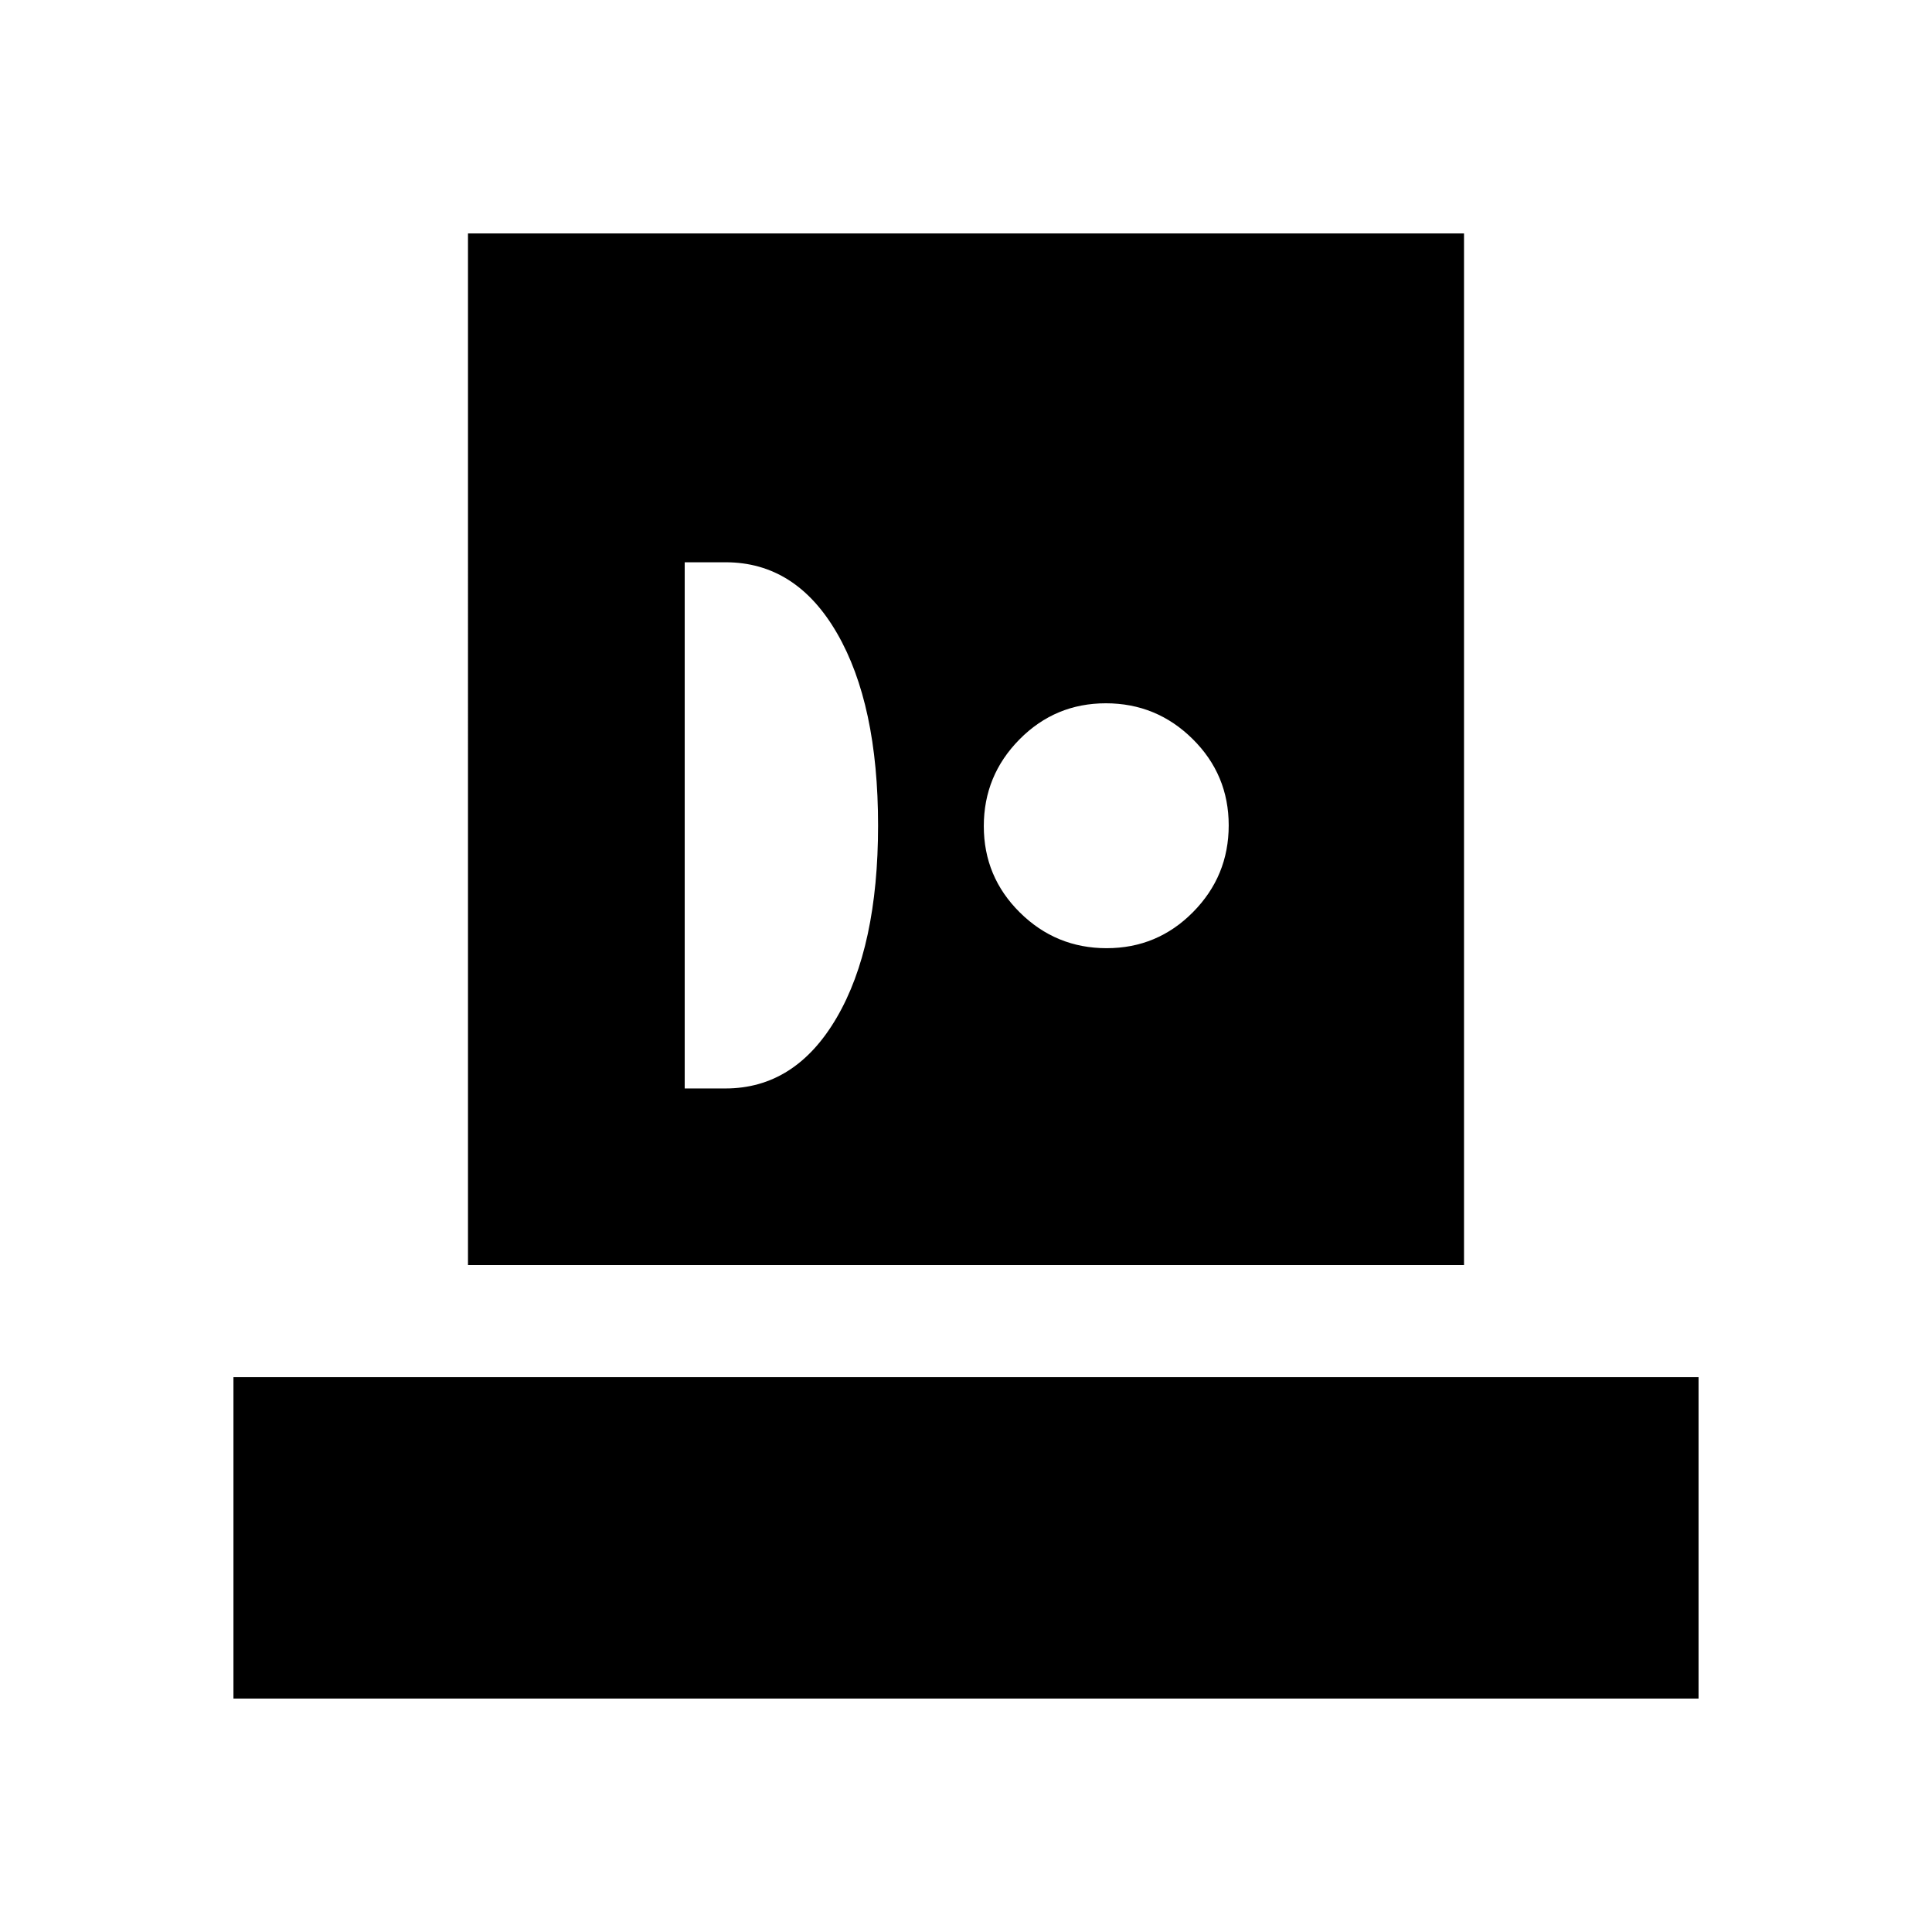 <svg xmlns="http://www.w3.org/2000/svg" height="20" viewBox="0 -960 960 960" width="20"><path d="M116-116v-159.69h728V-116H116Zm116.54-215.38V-844h494.92v512.62H232.54Zm107.69-87.77h20.21q34.79 0 55.33-35.22 20.54-35.21 20.54-95.46 0-60.25-20.39-95.52-20.39-35.26-55.37-35.26h-20.32v261.46Zm209.66-69.7q25.19 0 42.92-17.93t17.73-43.11q0-25.19-17.94-42.92-17.93-17.73-43.11-17.73t-42.91 17.94q-17.73 17.93-17.73 43.11t17.93 42.91q17.93 17.73 43.11 17.73Z"/></svg>
